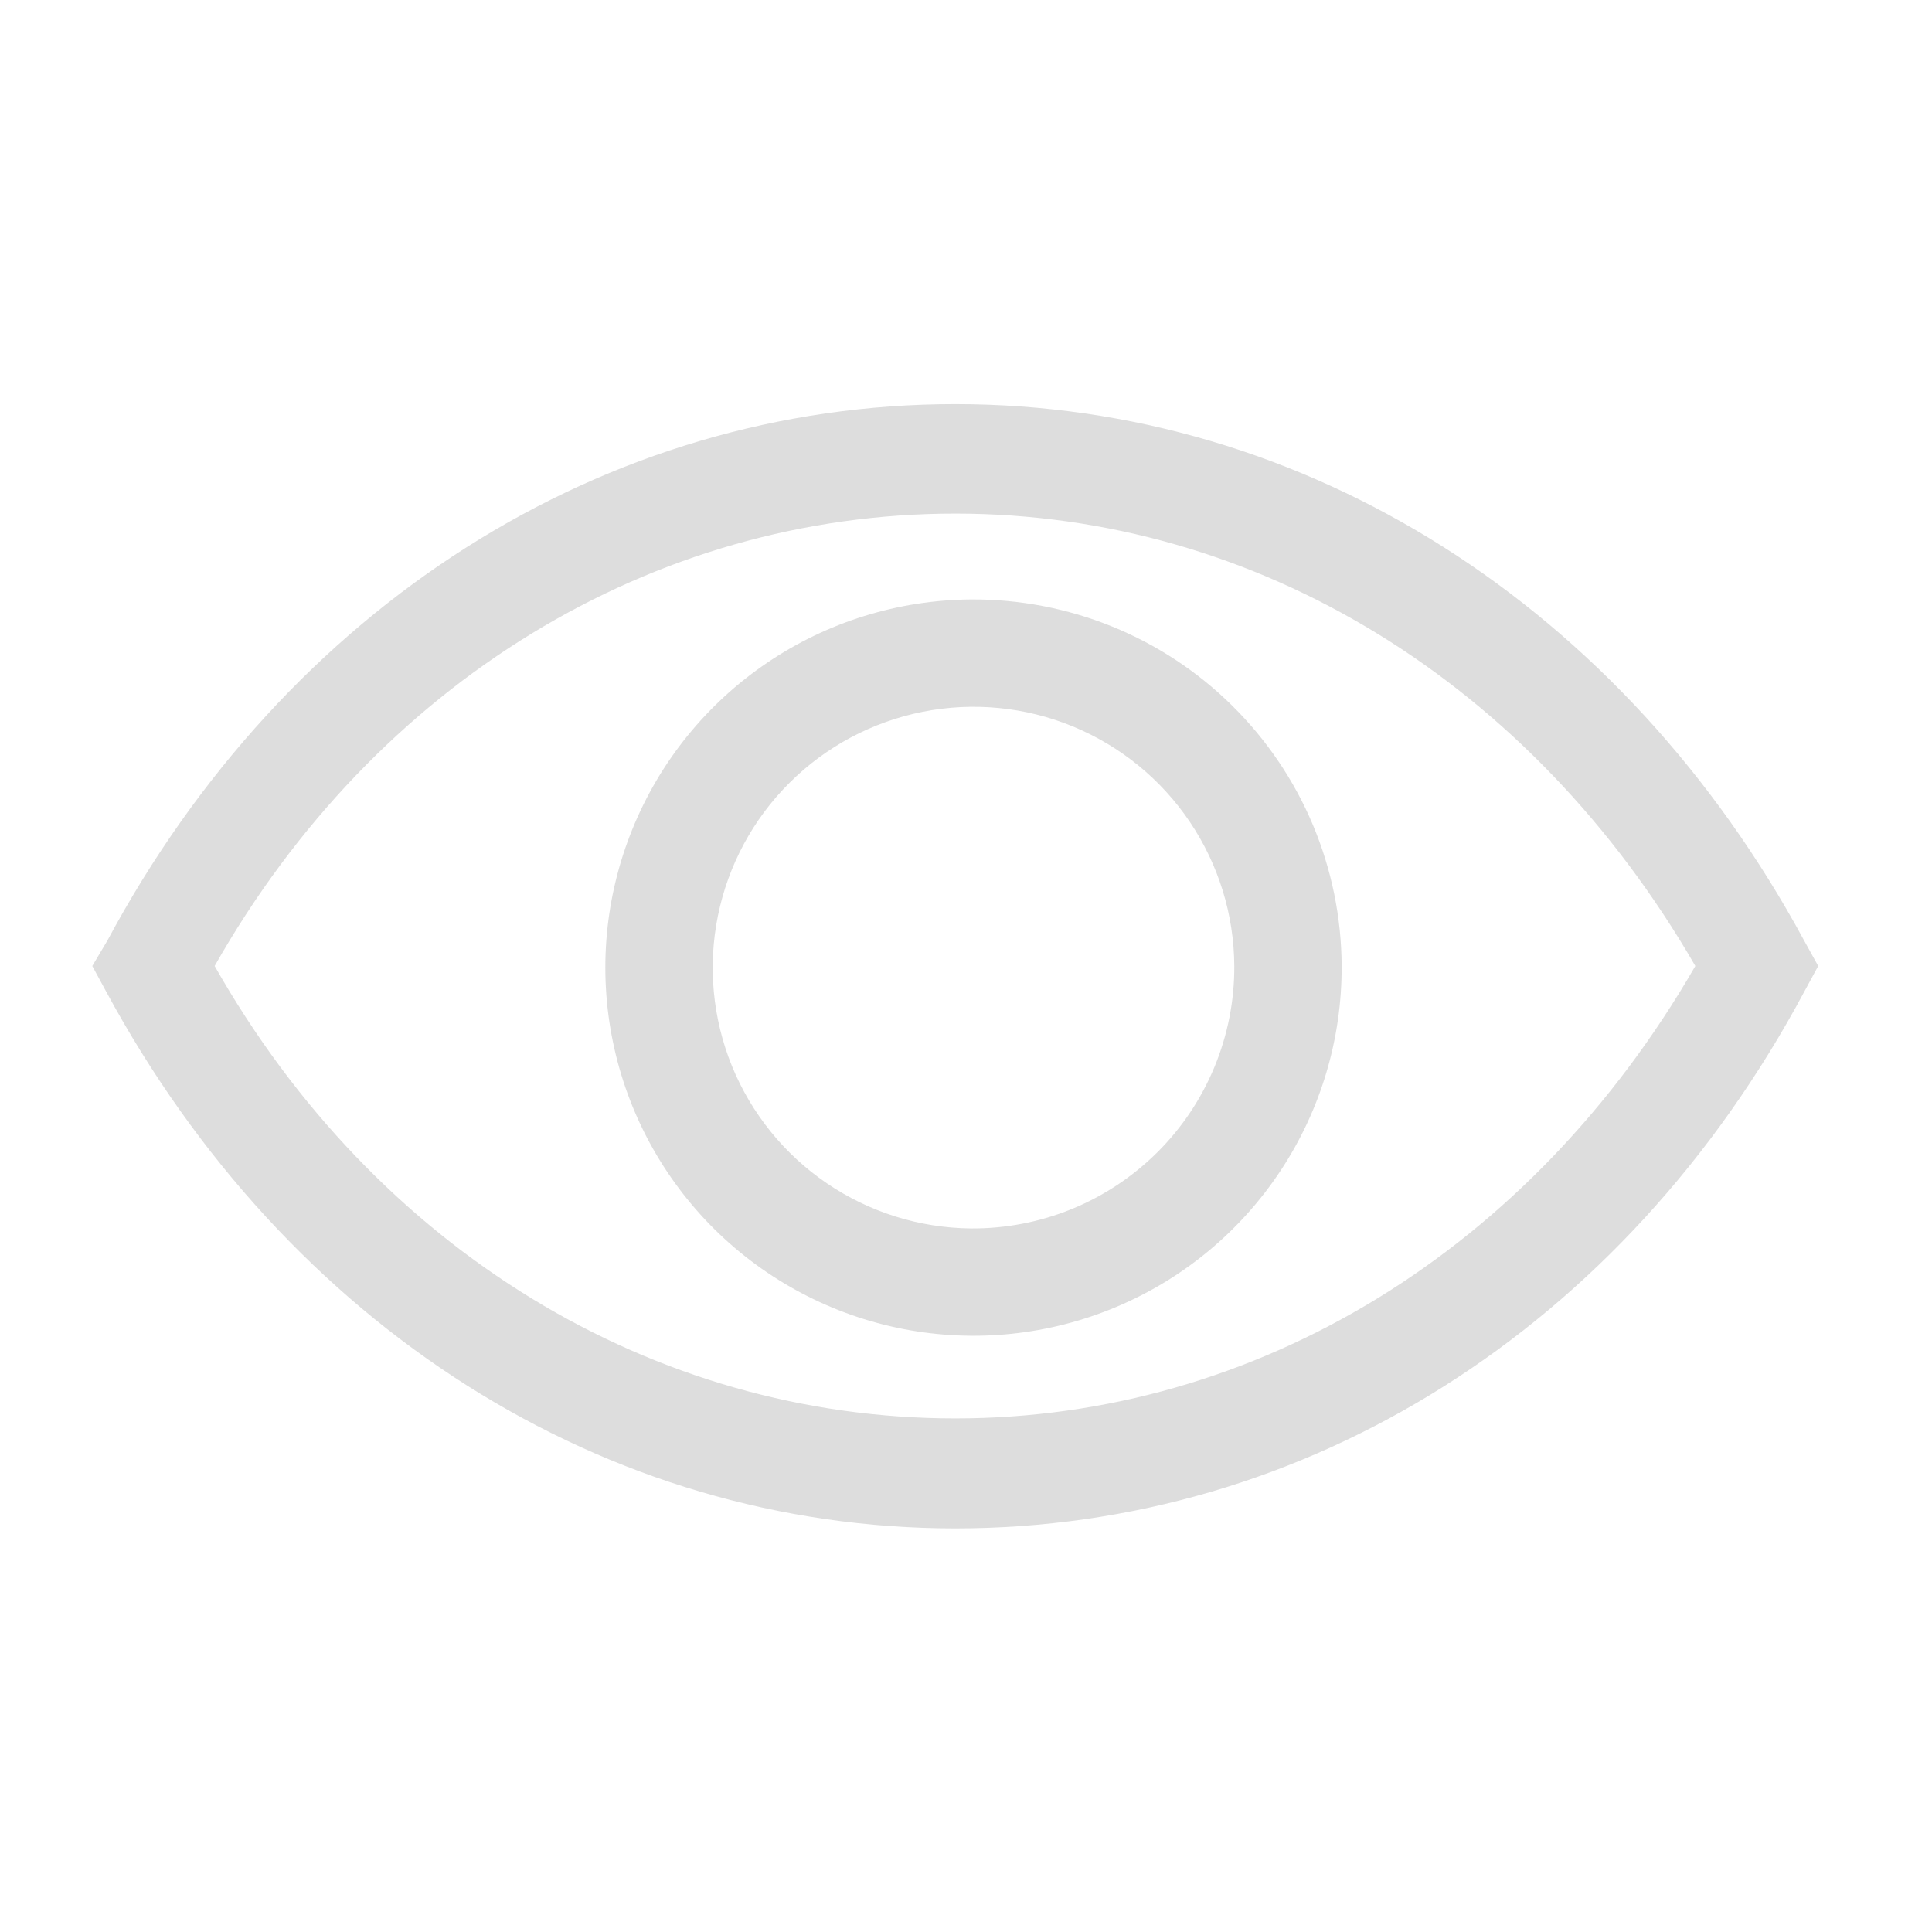 <svg width="30" height="30" viewBox="0 0 30 30" fill="none" xmlns="http://www.w3.org/2000/svg">
<path d="M28.016 14.608C25.208 9.417 20.283 6.275 14.833 6.275C9.383 6.275 4.45 9.417 1.666 14.608L1.433 15L1.65 15.4C4.458 20.592 9.383 23.733 14.833 23.733C20.283 23.733 25.216 20.633 28.016 15.4L28.233 15L28.016 14.608ZM14.833 22.025C10.141 22.025 5.833 19.408 3.333 15C5.833 10.592 10.141 7.975 14.833 7.975C19.525 7.975 23.783 10.6 26.325 15C23.783 19.408 19.516 22.025 14.833 22.025Z" fill="#DDDDDD"/>
<path d="M15.075 9.308C13.945 9.317 12.843 9.659 11.908 10.294C10.973 10.928 10.246 11.825 9.821 12.872C9.395 13.919 9.289 15.068 9.517 16.175C9.744 17.282 10.294 18.296 11.098 19.091C11.902 19.885 12.922 20.423 14.032 20.638C15.141 20.852 16.289 20.733 17.331 20.295C18.373 19.858 19.261 19.121 19.885 18.178C20.508 17.236 20.838 16.13 20.833 15C20.83 14.248 20.678 13.504 20.387 12.81C20.096 12.117 19.67 11.488 19.135 10.959C18.6 10.43 17.966 10.012 17.27 9.729C16.573 9.446 15.827 9.303 15.075 9.308ZM15.075 19.075C14.277 19.067 13.499 18.823 12.839 18.374C12.179 17.925 11.666 17.291 11.365 16.552C11.065 15.813 10.989 15.001 11.148 14.219C11.307 13.437 11.693 12.719 12.259 12.156C12.824 11.592 13.544 11.209 14.326 11.053C15.109 10.897 15.921 10.976 16.659 11.28C17.397 11.584 18.029 12.099 18.475 12.761C18.921 13.423 19.162 14.202 19.166 15C19.169 15.537 19.064 16.069 18.859 16.566C18.654 17.062 18.353 17.513 17.972 17.892C17.591 18.271 17.139 18.571 16.642 18.774C16.145 18.977 15.612 19.079 15.075 19.075Z" fill="#DDDDDD"/>
</svg>
